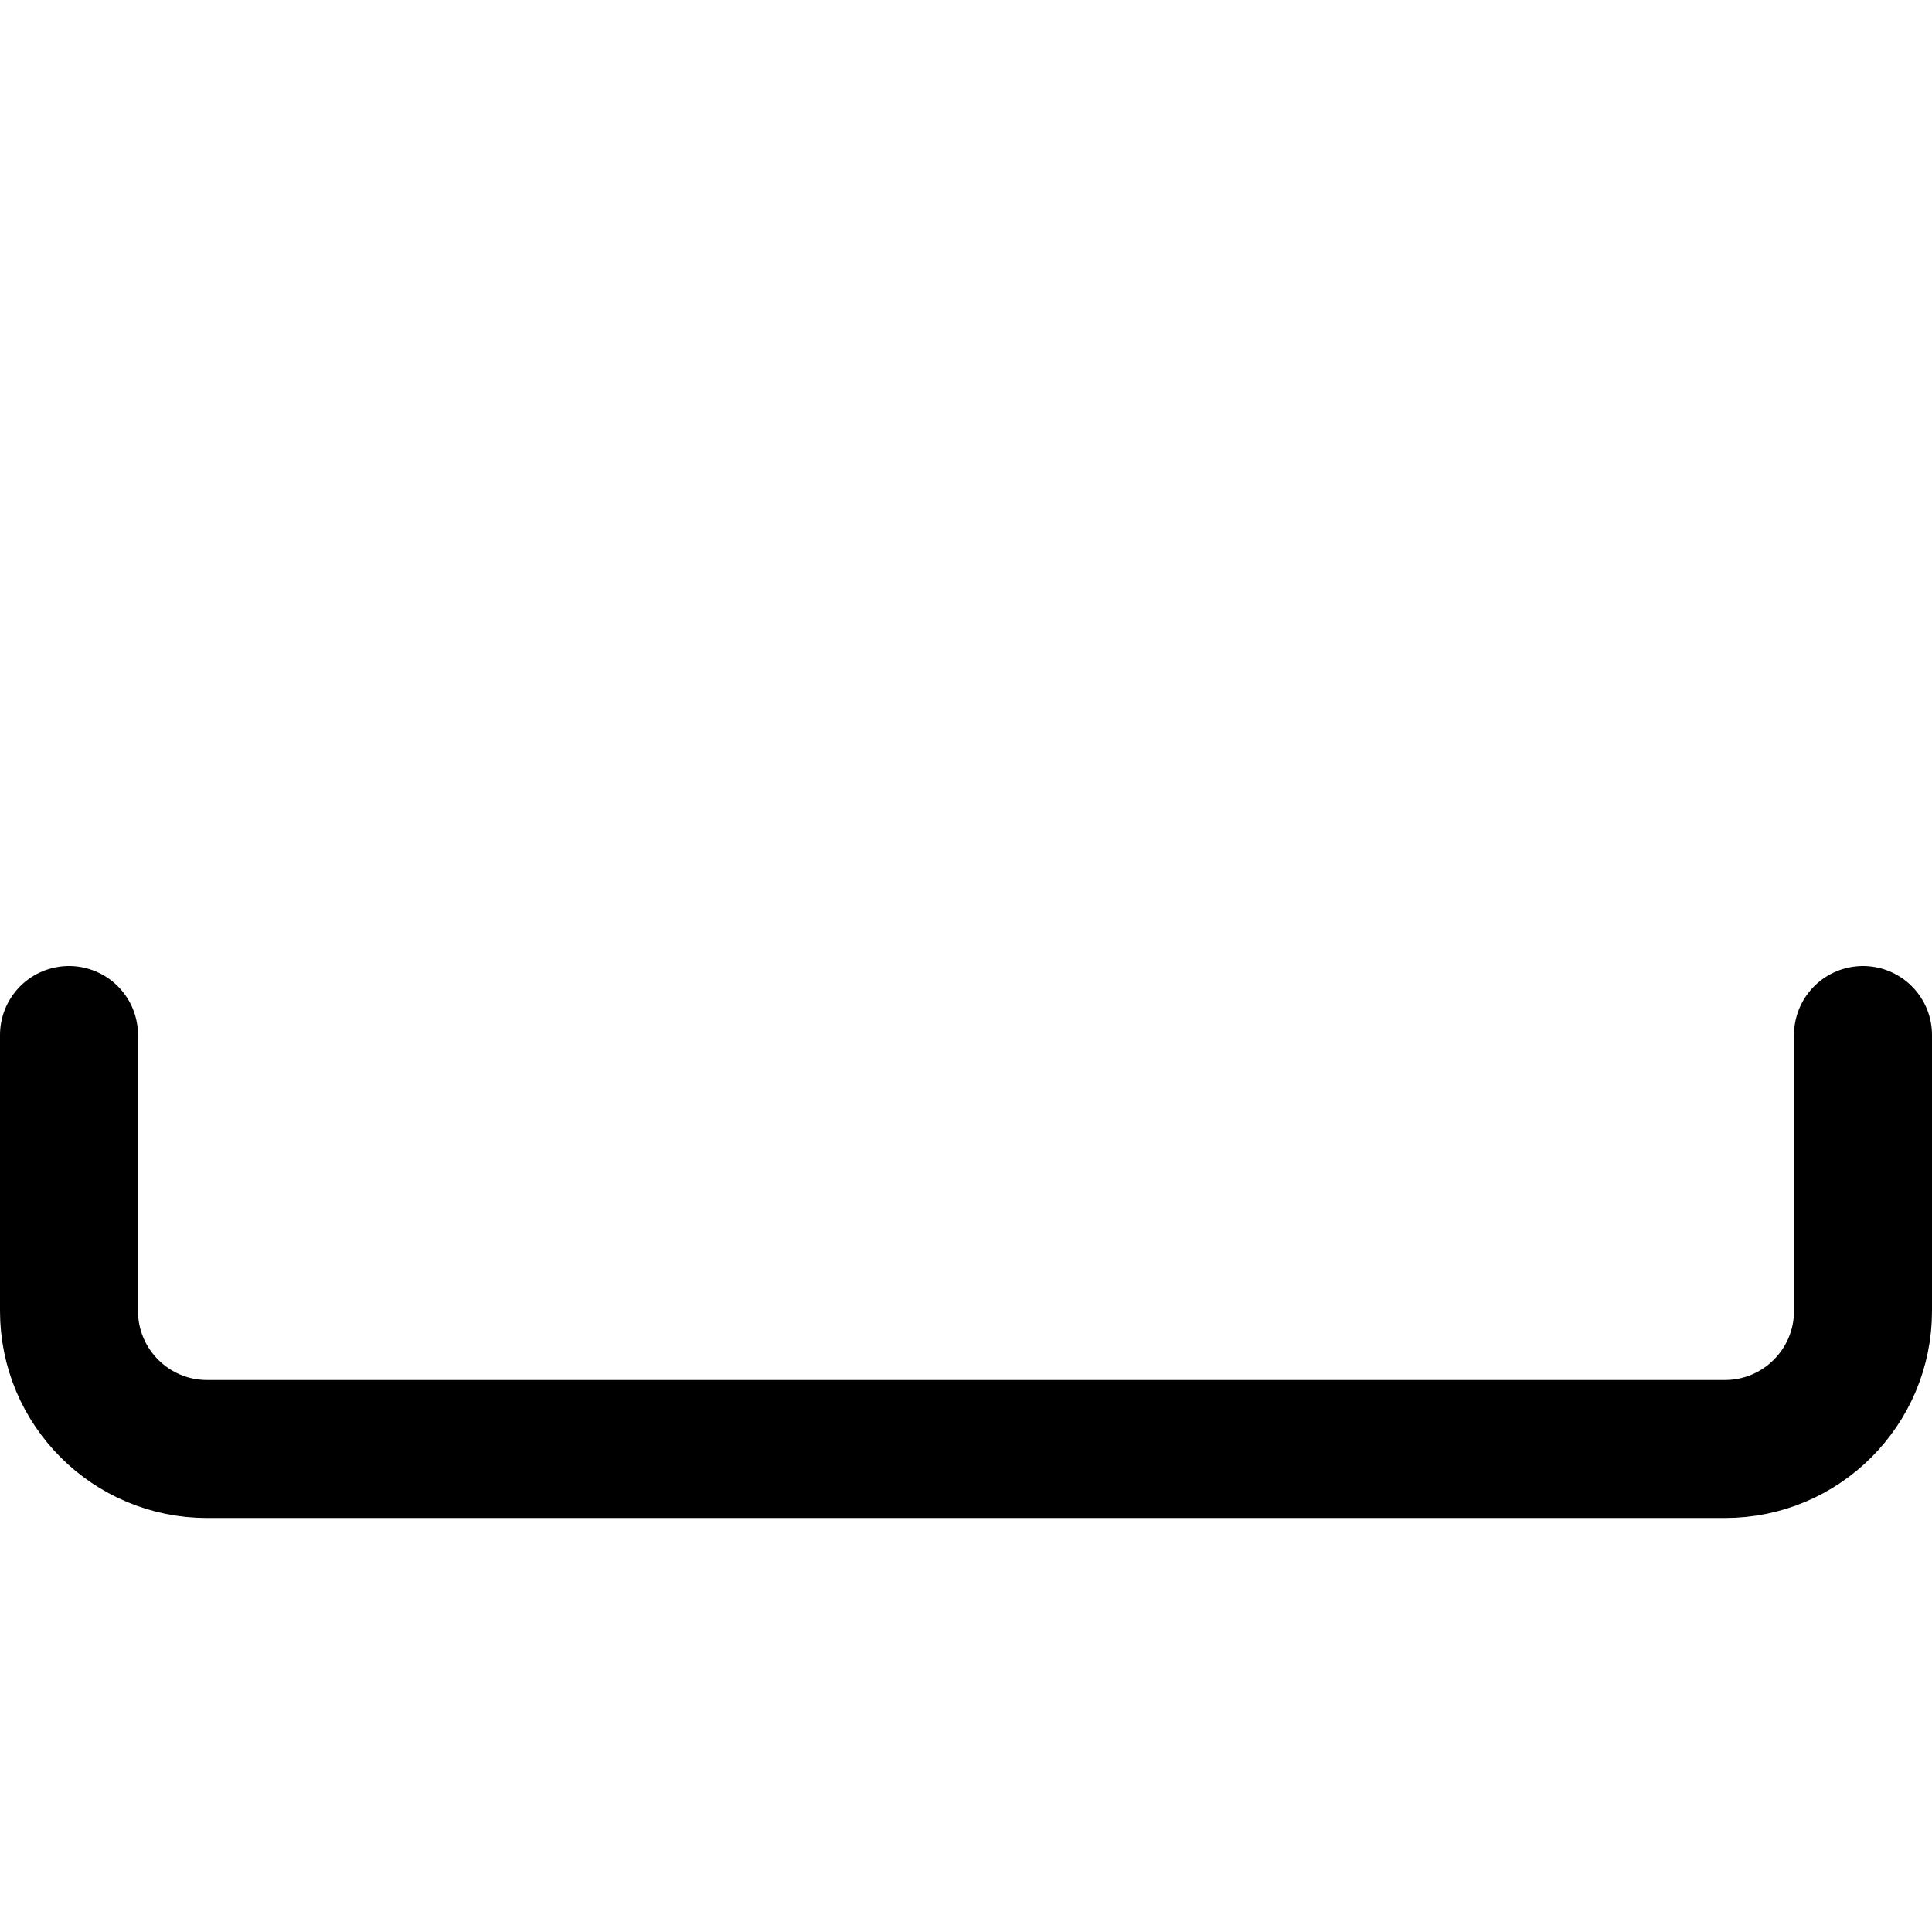 <svg xmlns="http://www.w3.org/2000/svg" fill="none" viewBox="0 0 14 14"><g id="spacebar--spacebar-keyboard-button"><path id="Vector 3326" stroke="#000000" stroke-linecap="round" stroke-linejoin="round" d="M0.5 7.5v2c0 0.552 0.448 1 1 1h11c0.552 0 1 -0.448 1 -1v-2" stroke-width="1"></path></g></svg>